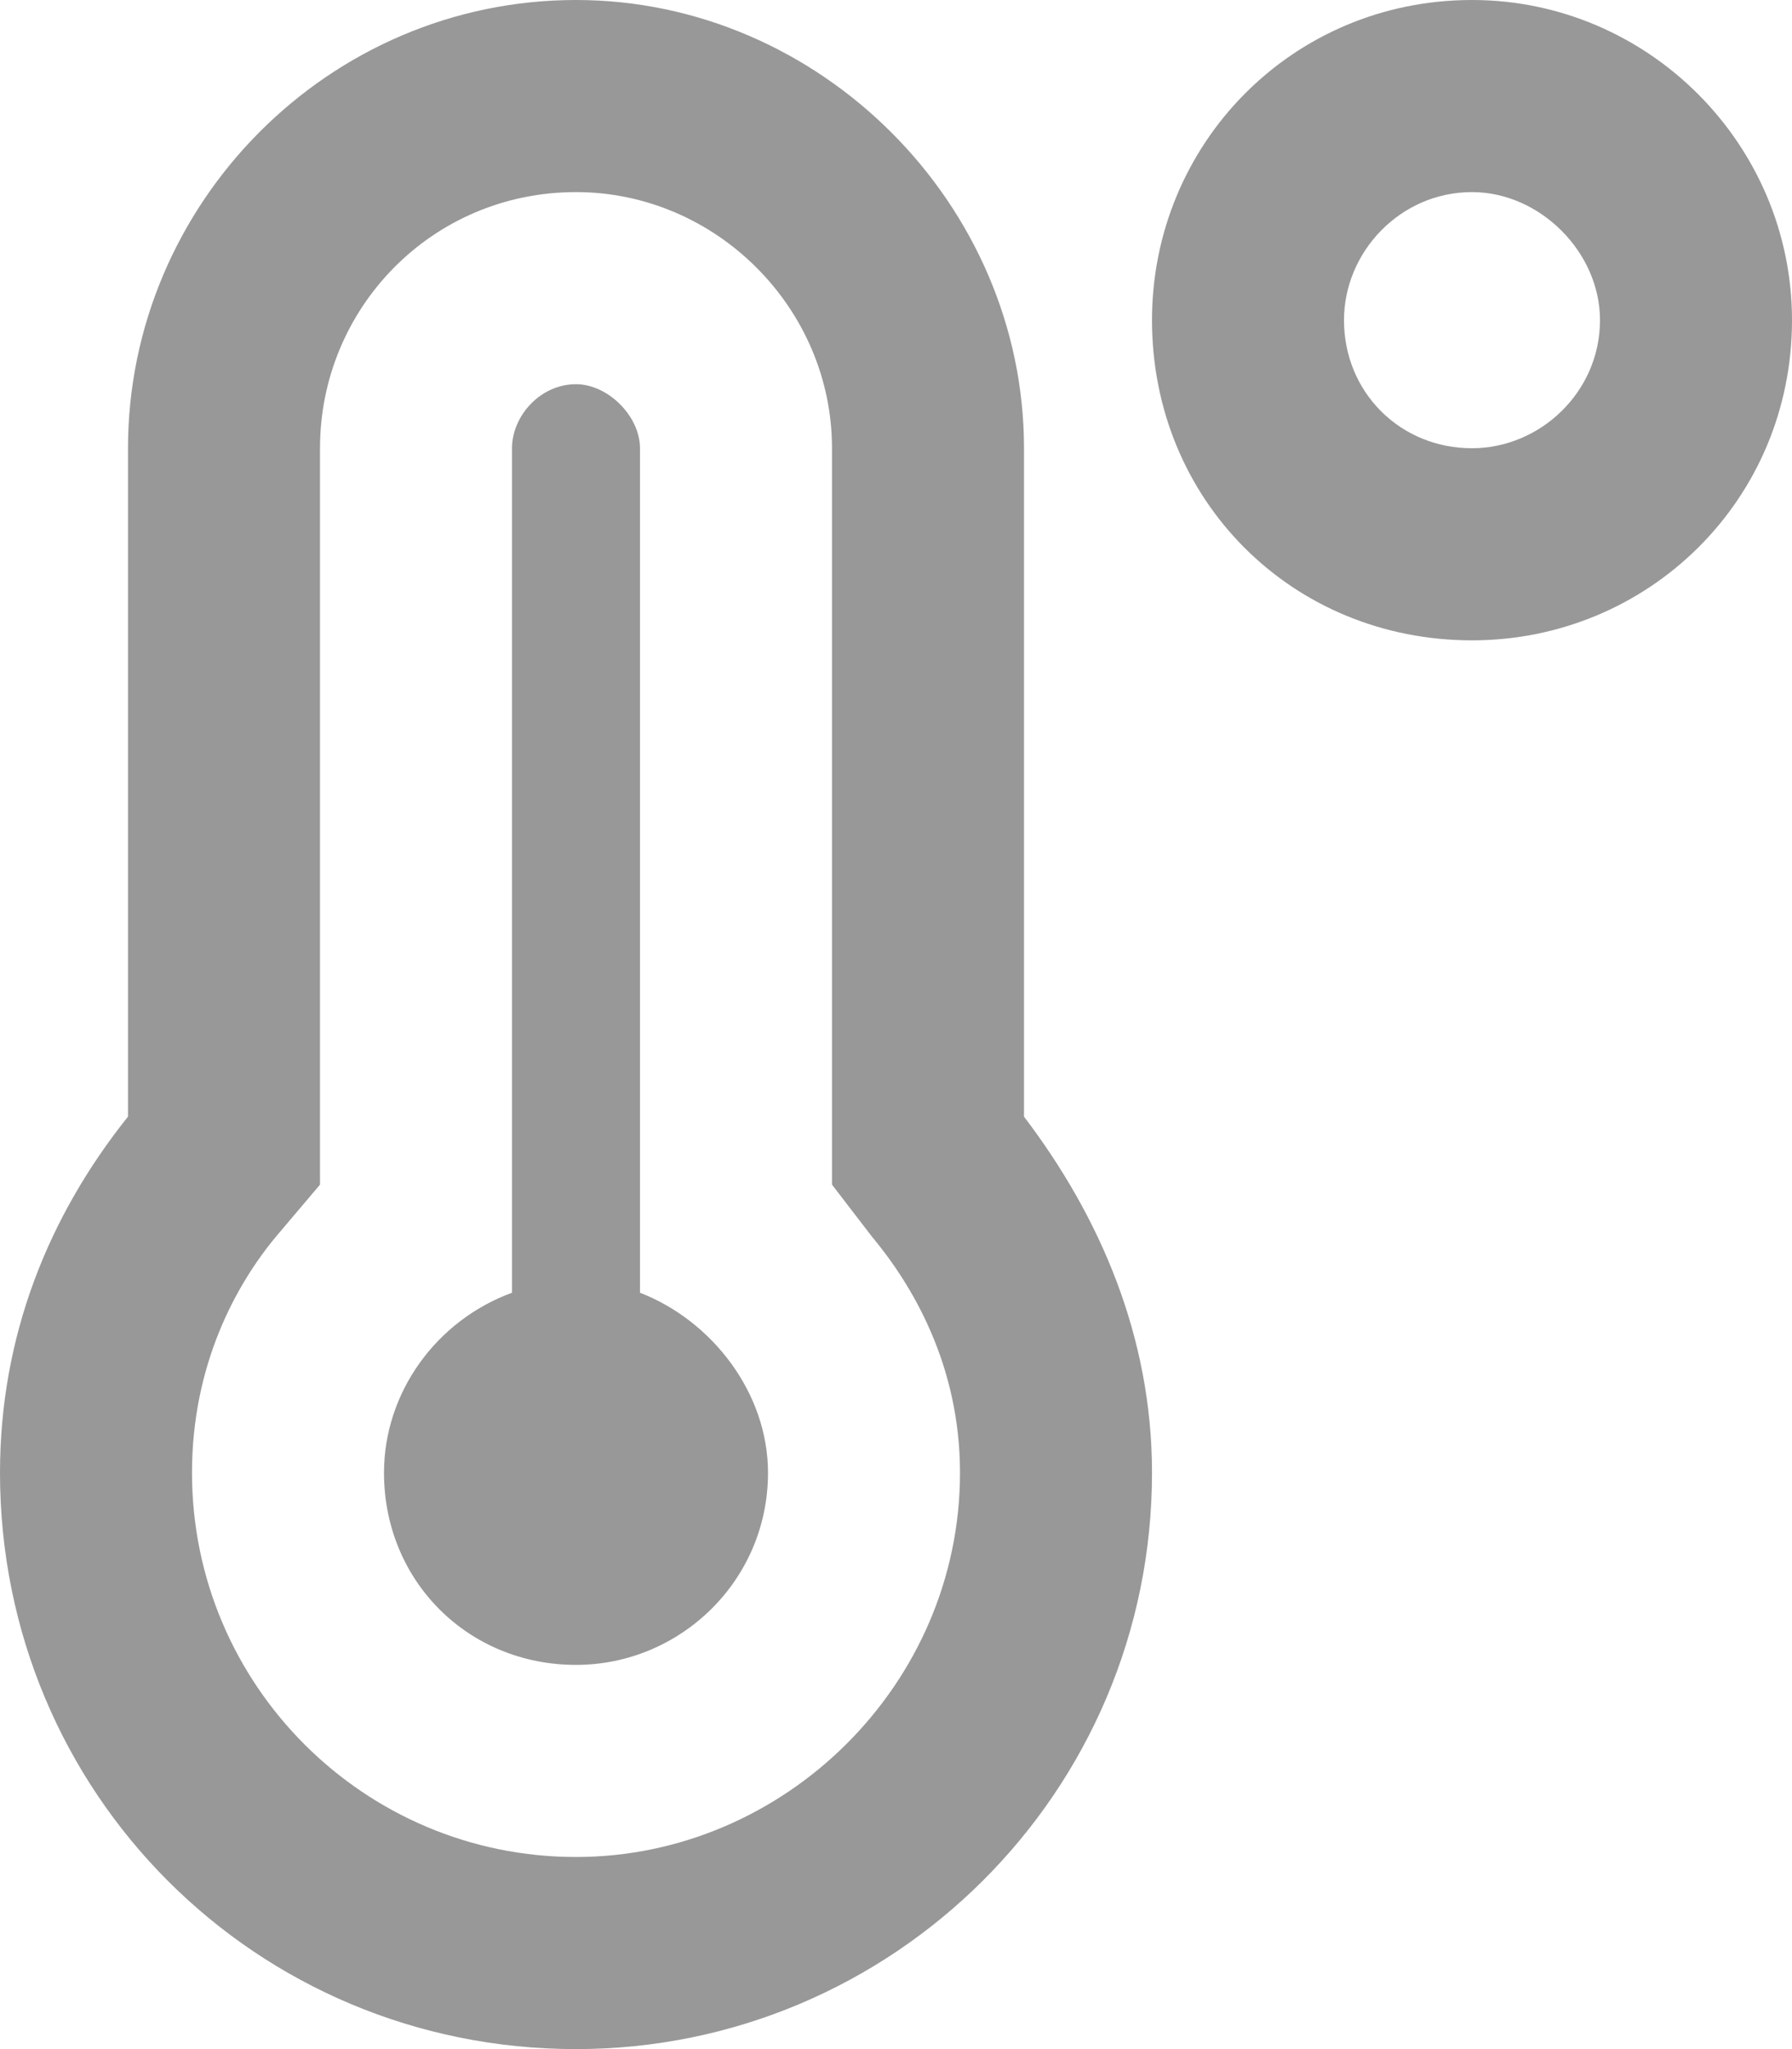 <svg width="14" height="16" viewBox="0 0 14 16" fill="none" xmlns="http://www.w3.org/2000/svg">
<path opacity="0.5" d="M11.5 0C10.094 0 9 1.125 9 2.5C9 3.906 10.094 5 11.5 5C12.875 5 14 3.906 14 2.5C14 1.125 12.875 0 11.5 0ZM11.5 3.5C10.938 3.5 10.5 3.062 10.5 2.5C10.5 1.969 10.938 1.5 11.5 1.5C12.031 1.5 12.5 1.969 12.5 2.5C12.5 3.062 12.031 3.5 11.5 3.5ZM8 3.5C8 1.594 6.406 0 4.5 0C2.562 0 1 1.594 1 3.5V8.719C0.375 9.5 0 10.438 0 11.5C0 14 2 16 4.5 16C6.969 16 9 14 9 11.5C9 10.438 8.594 9.5 8 8.719V3.5ZM4.5 14.5C2.844 14.5 1.5 13.156 1.5 11.5C1.5 10.656 1.844 10.031 2.156 9.656L2.5 9.25V3.5C2.5 2.406 3.375 1.5 4.5 1.5C5.594 1.5 6.5 2.406 6.5 3.5V9.25L6.812 9.656C7.125 10.031 7.5 10.656 7.5 11.5C7.5 13.156 6.125 14.5 4.5 14.5ZM5 10.094V3.5C5 3.25 4.75 3 4.5 3C4.219 3 4 3.25 4 3.5V10.094C3.406 10.312 3 10.875 3 11.5C3 12.344 3.656 13 4.5 13C5.312 13 6 12.344 6 11.5C6 10.875 5.562 10.312 5 10.094Z" fill="#333333"/>
</svg>
